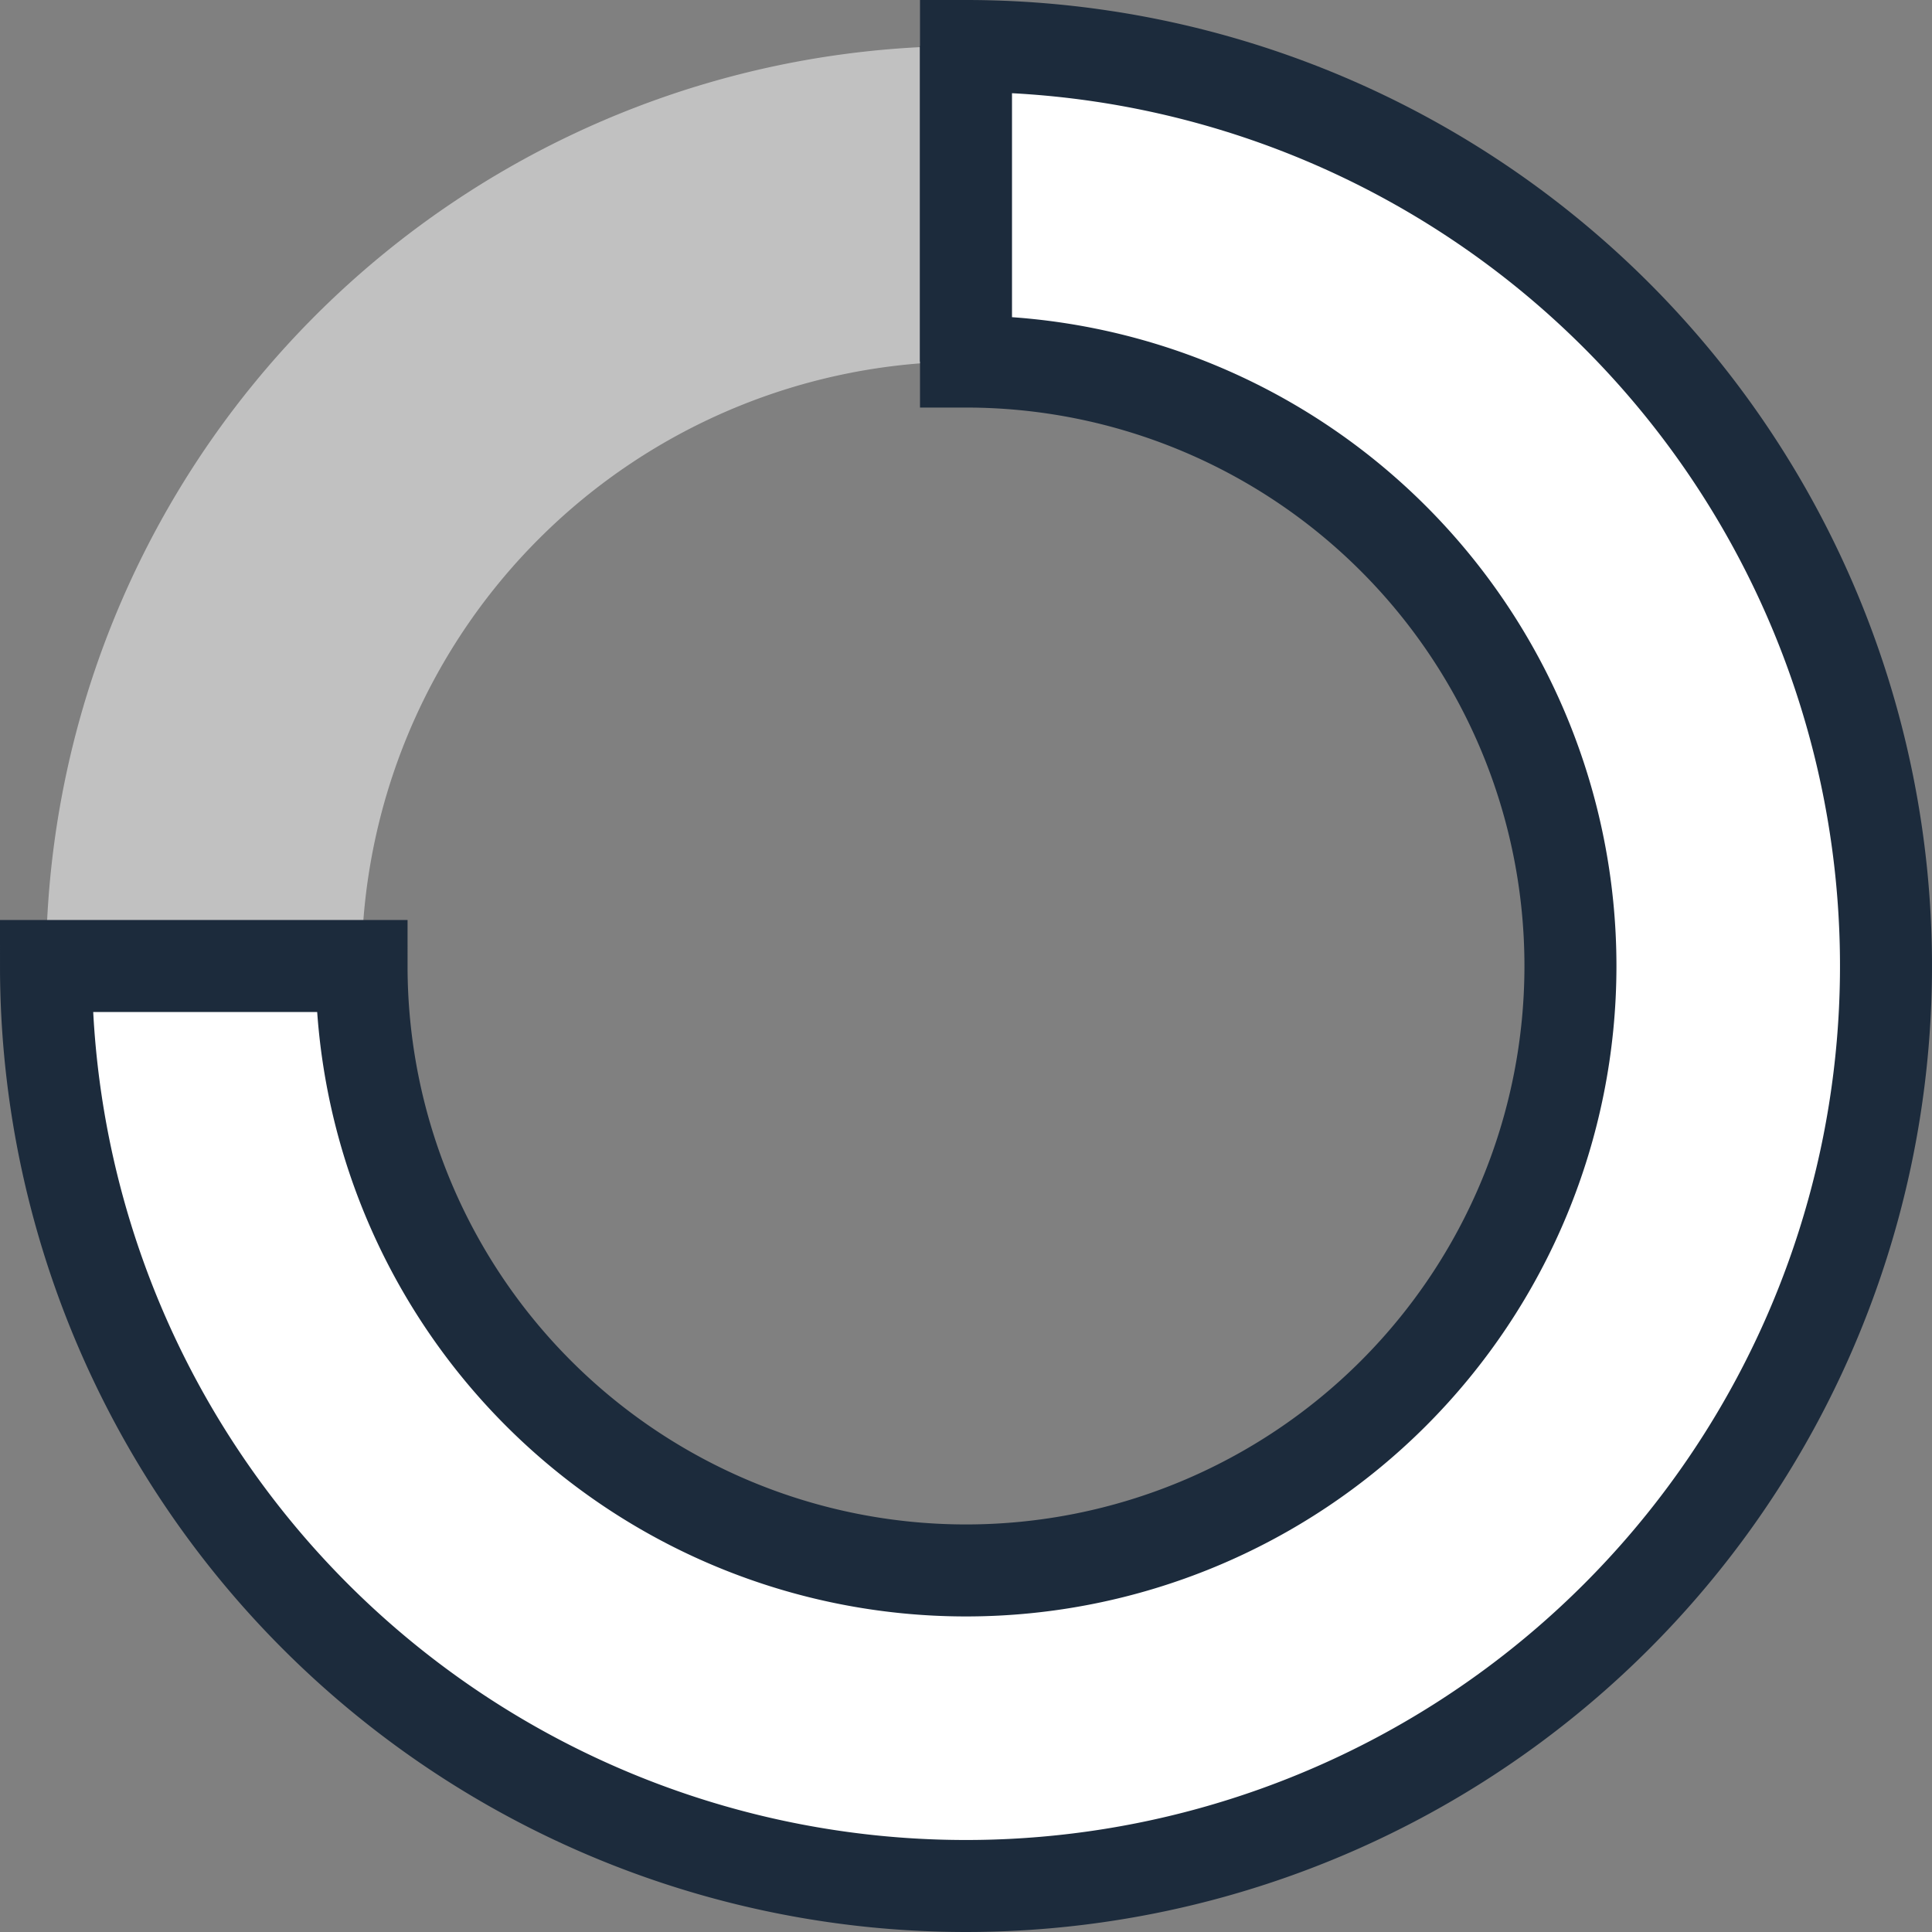 <svg xmlns="http://www.w3.org/2000/svg" width="21" height="21" viewBox="0 0 21 21">
  <rect x="0" y="0" width="21" height="21" fill="#808080" stroke="none"/>
  <title>75_load</title>
  <g>
    <path d="M10.5,3.93A6.57,6.57,0,1,1,3.93,10.5,6.58,6.58,0,0,1,10.5,3.93M10.5.5a10,10,0,1,0,10,10,10,10,0,0,0-10-10Z" style="fill: #c1c1c1"/>
    <g>
      <path d="M10.5,3.93V.5" style="fill: #fff;stroke: #1c2b3c;stroke-miterlimit: 10"/>
      <path d="M.5,10.5a10,10,0,1,0,10-10V3.93A6.57,6.57,0,1,1,3.93,10.5Z" style="fill: #fff;stroke: #1c2b3c;stroke-miterlimit: 10"/>
    </g>
  </g>
</svg>
